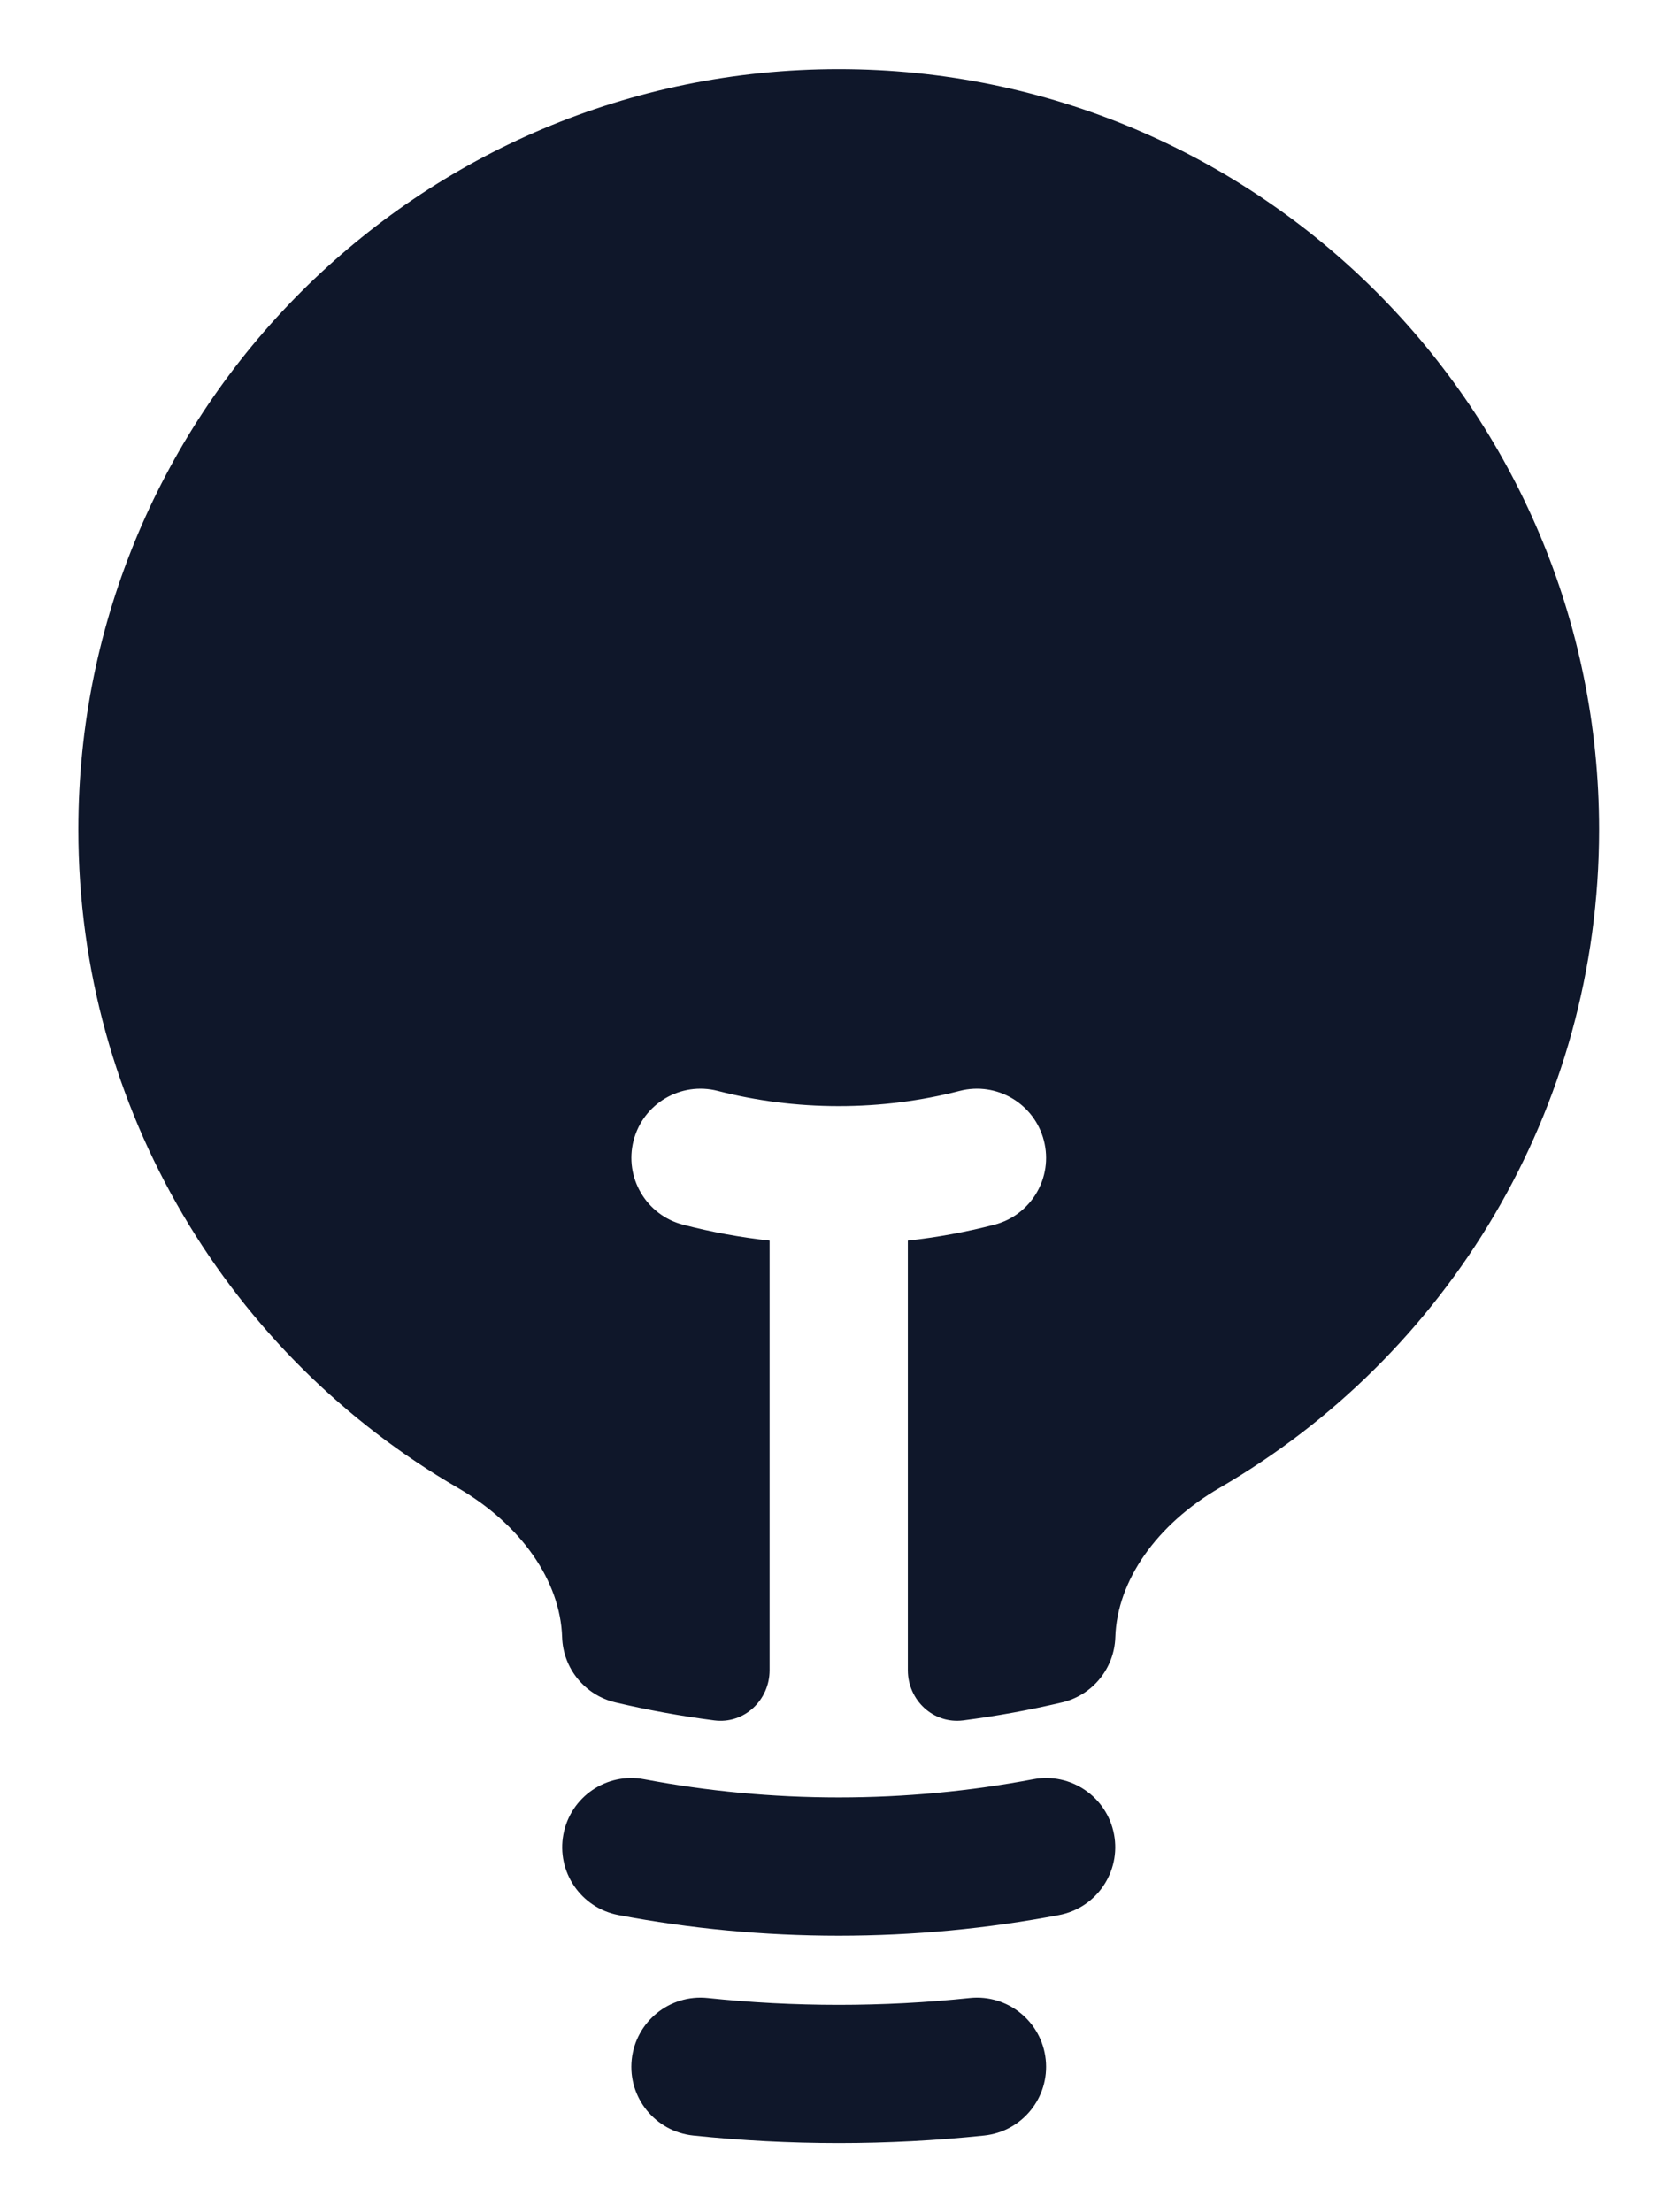 <svg width="18" height="24" viewBox="0 0 18 24" fill="none" xmlns="http://www.w3.org/2000/svg">
<path d="M9.1 0.75C4.544 0.75 0.85 4.444 0.85 9C0.85 12.051 2.506 14.714 4.965 16.14C5.651 16.538 6.08 17.148 6.099 17.763C6.11 18.101 6.347 18.391 6.676 18.469C7.028 18.552 7.386 18.617 7.75 18.664C8.073 18.706 8.35 18.446 8.35 18.12V13.459C8.031 13.424 7.718 13.366 7.413 13.287C7.012 13.184 6.771 12.775 6.874 12.374C6.977 11.973 7.386 11.732 7.787 11.835C8.206 11.943 8.646 12 9.1 12C9.555 12 9.994 11.943 10.413 11.835C10.814 11.732 11.223 11.973 11.326 12.374C11.43 12.775 11.188 13.184 10.787 13.287C10.482 13.366 10.169 13.424 9.85 13.459V18.12C9.85 18.446 10.127 18.705 10.451 18.664C10.814 18.617 11.172 18.552 11.524 18.469C11.853 18.391 12.09 18.101 12.101 17.763C12.12 17.148 12.549 16.538 13.235 16.14C15.694 14.714 17.35 12.051 17.35 9C17.35 4.444 13.656 0.75 9.1 0.75Z" fill="#0F172A"/>
<path fill-rule="evenodd" clip-rule="evenodd" d="M6.113 19.9C6.19 19.493 6.583 19.225 6.99 19.303C7.673 19.432 8.378 19.5 9.1 19.5C9.822 19.5 10.527 19.432 11.21 19.303C11.617 19.225 12.01 19.493 12.087 19.9C12.164 20.307 11.897 20.699 11.49 20.776C10.715 20.923 9.916 21 9.1 21C8.284 21 7.485 20.923 6.71 20.776C6.303 20.699 6.036 20.307 6.113 19.9Z" fill="#0F172A"/>
<path fill-rule="evenodd" clip-rule="evenodd" d="M6.854 22.344C6.897 21.932 7.266 21.633 7.678 21.676C8.145 21.725 8.619 21.75 9.1 21.75C9.58 21.75 10.055 21.725 10.522 21.676C10.934 21.633 11.303 21.932 11.346 22.344C11.389 22.756 11.09 23.125 10.678 23.168C10.159 23.222 9.633 23.25 9.1 23.25C8.567 23.25 8.041 23.222 7.522 23.168C7.11 23.125 6.811 22.756 6.854 22.344Z" fill="#0F172A"/>
</svg>
